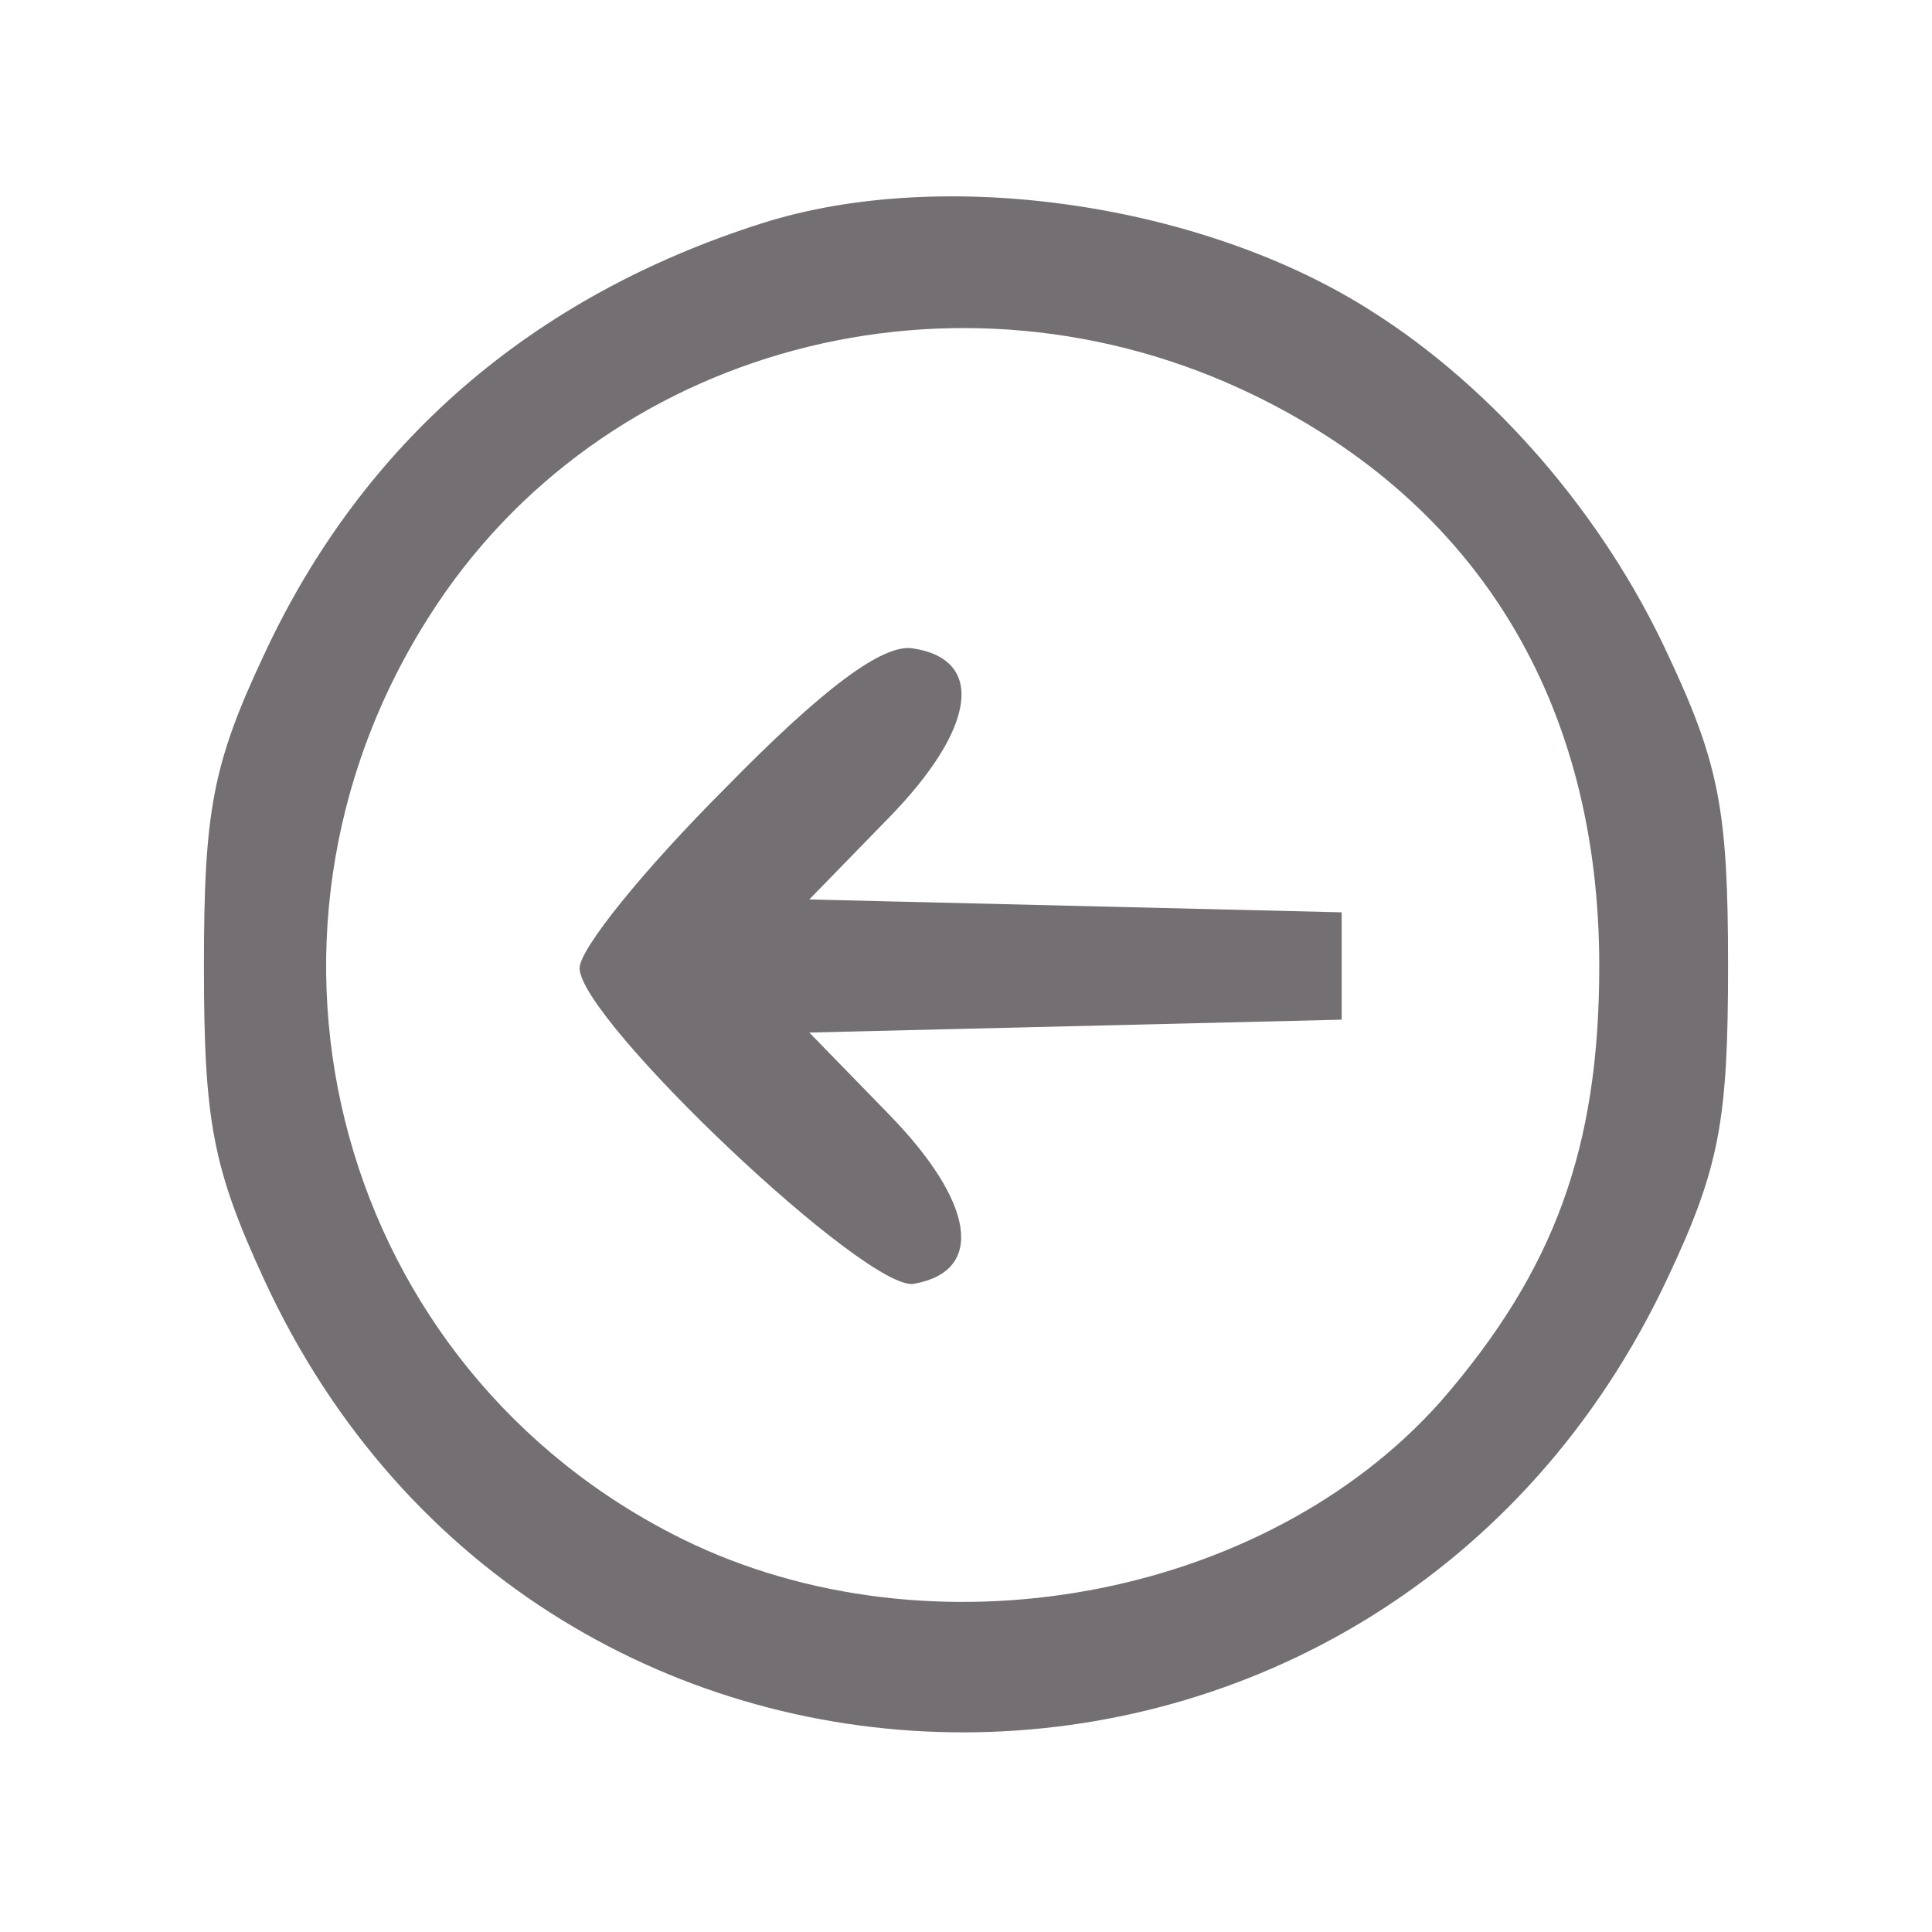 <?xml version="1.0" standalone="no"?>
<!DOCTYPE svg PUBLIC "-//W3C//DTD SVG 20010904//EN"
 "http://www.w3.org/TR/2001/REC-SVG-20010904/DTD/svg10.dtd">
<svg version="1.0" xmlns="http://www.w3.org/2000/svg"
 width="24" height="24" viewBox="0 0 90 90"
 preserveAspectRatio="xMidYMid meet">

<g transform="translate(0,90) scale(0.1,-0.1)"
fill="#736f72" stroke="none">
<path d="M355 796 c-107 -34 -186 -102 -232 -201 -24 -51 -28 -73 -28 -145 0
-72 4 -94 28 -146 130 -282 522 -281 654 1 24 51 28 73 28 145 0 72 -4 94 -28
145 -30 65 -81 124 -138 160 -78 50 -199 68 -284 41z m229 -80 c105 -51 161
-144 161 -266 0 -85 -21 -142 -74 -203 -82 -92 -237 -121 -353 -64 -160 79
-215 278 -118 430 80 126 246 170 384 103z"/>
<path d="M338 533 c-38 -38 -68 -75 -68 -84 0 -24 135 -152 156 -147 33 6 28
38 -12 79 l-37 38 124 3 124 3 0 25 0 25 -124 3 -124 3 37 38 c41 42 45 74 11
79 -14 2 -42 -19 -87 -65z"/>
</g>
</svg>
